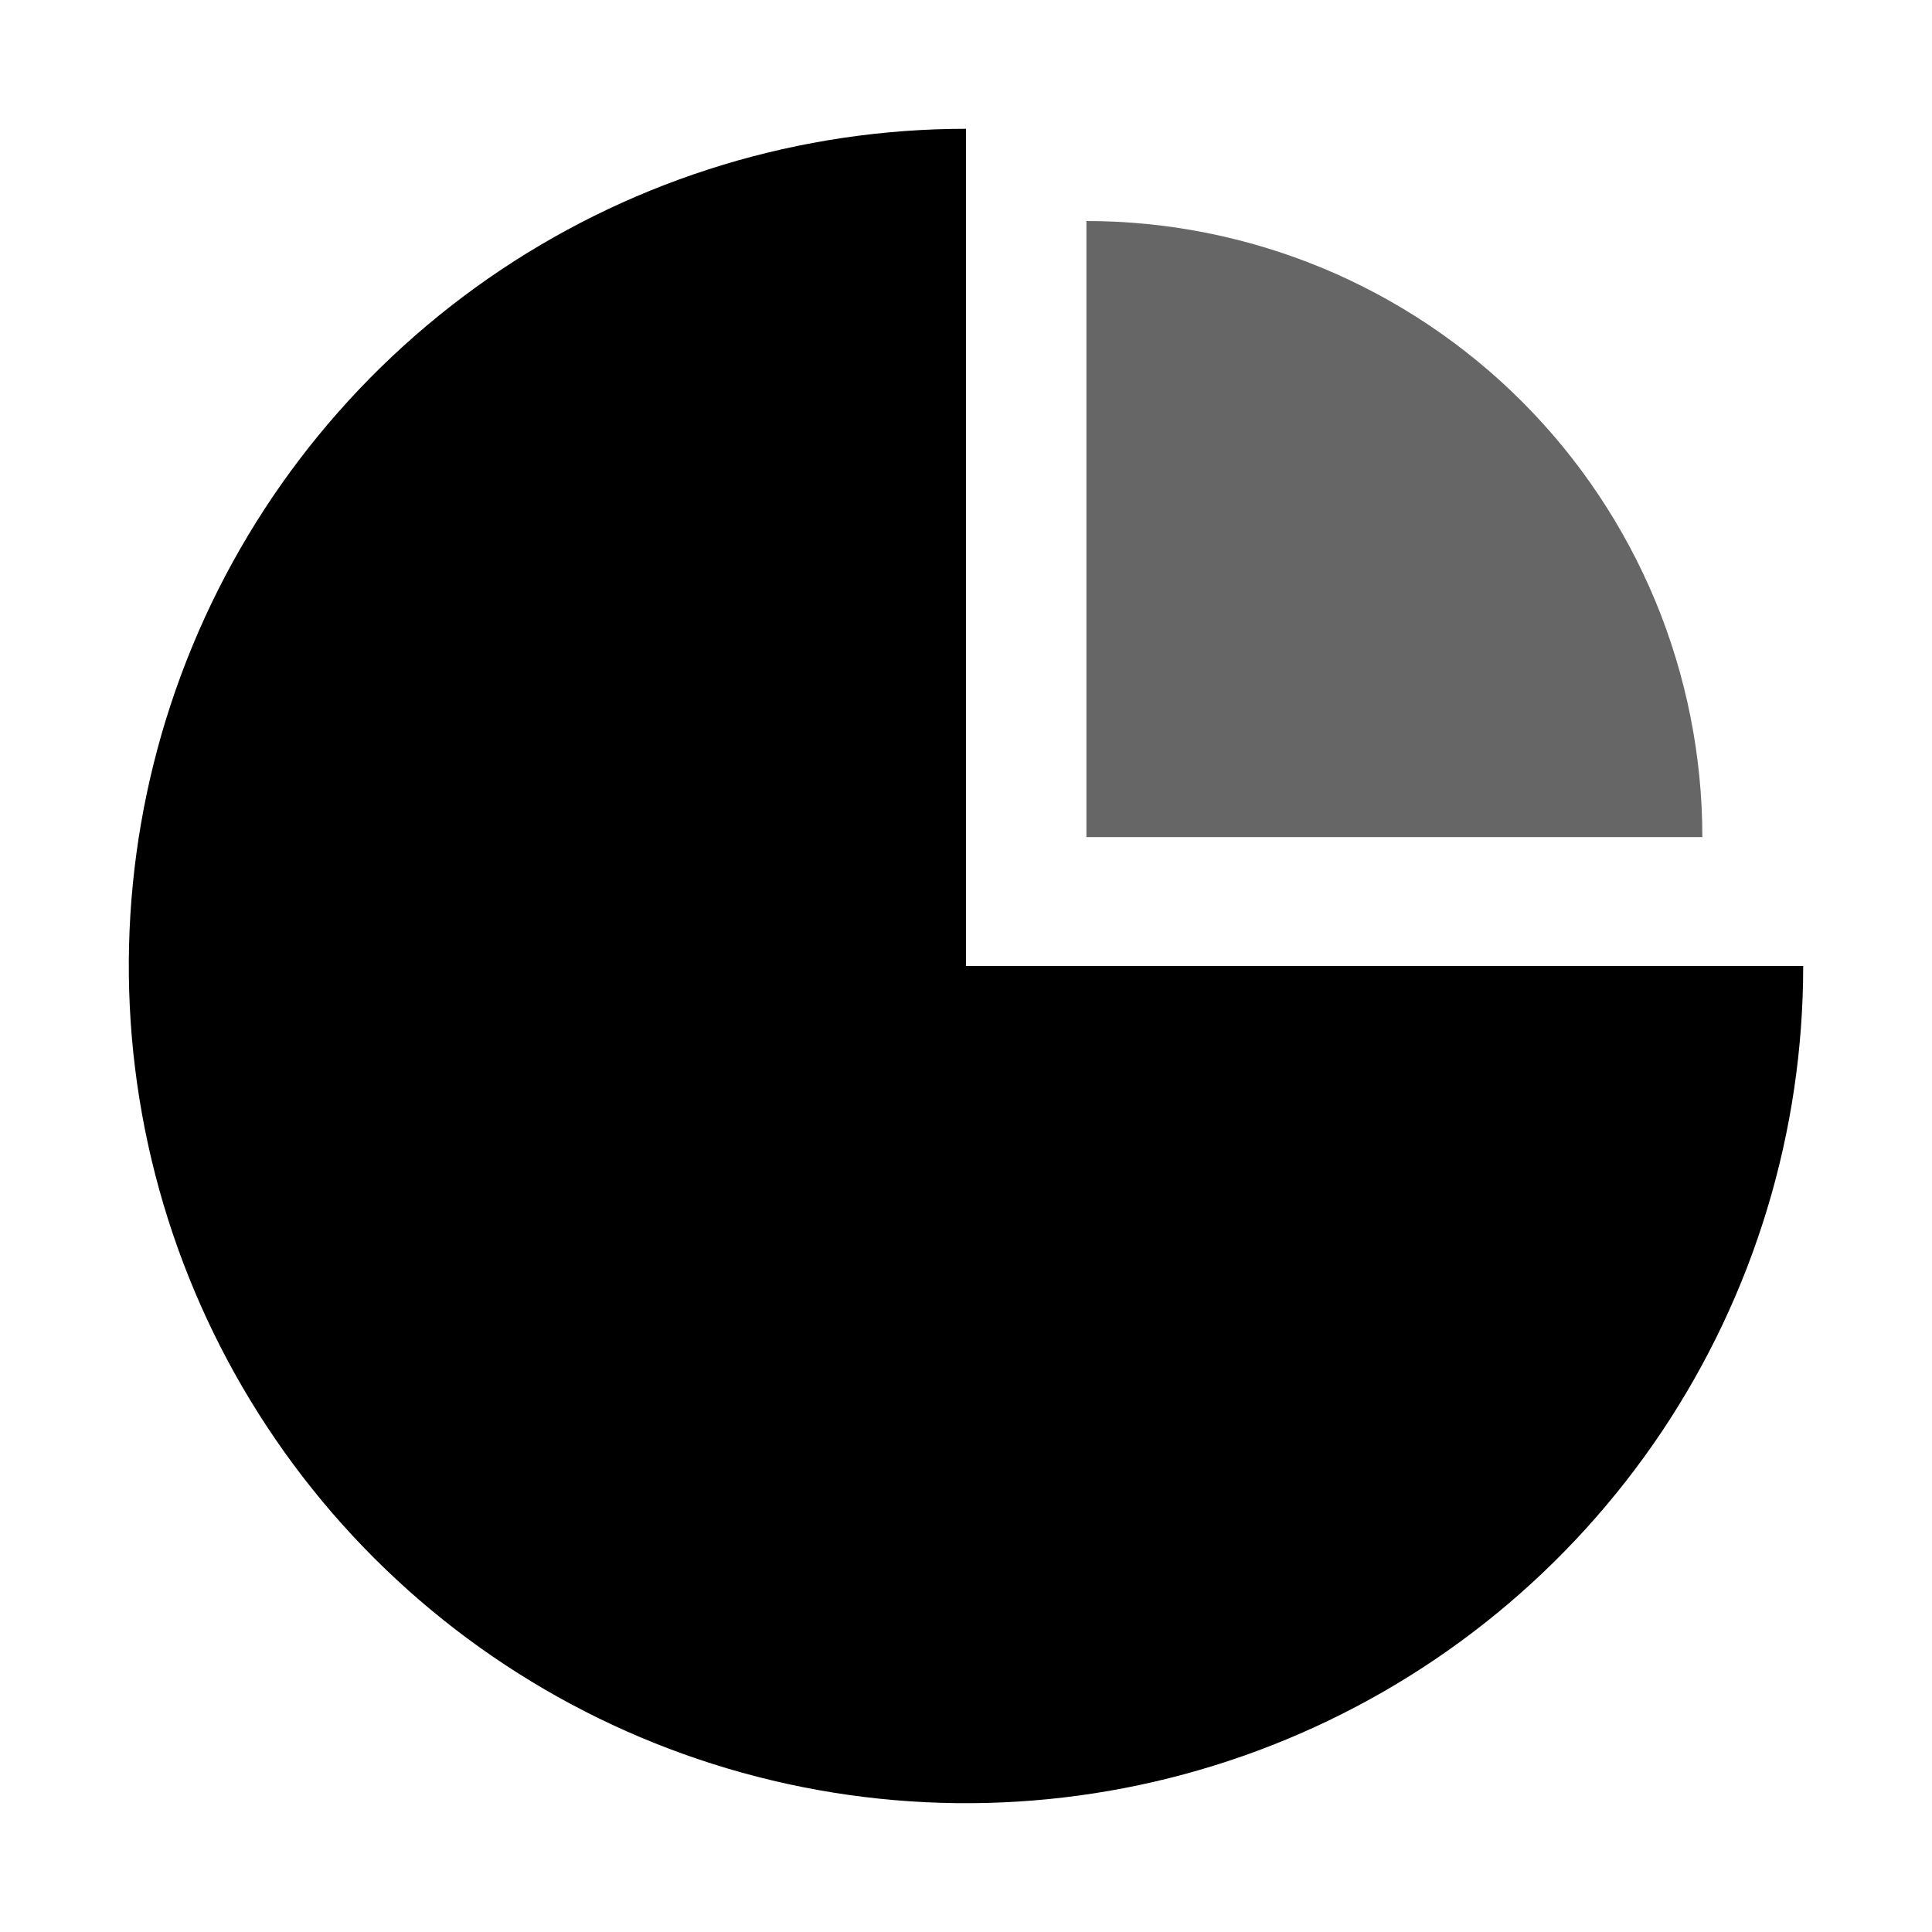 <svg width="15" height="15" viewBox="0 0 15 15" fill="none" xmlns="http://www.w3.org/2000/svg">
<path d="M14 7.5C14 8.786 13.619 10.042 12.905 11.111C12.19 12.18 11.175 13.013 9.987 13.505C8.8 13.997 7.493 14.126 6.232 13.875C4.971 13.624 3.813 13.005 2.904 12.096C1.995 11.187 1.376 10.029 1.125 8.768C0.874 7.507 1.003 6.2 1.495 5.013C1.987 3.825 2.82 2.81 3.889 2.095C4.958 1.381 6.214 1 7.5 1V7.5H14Z" fill="currentColor"/>
<path d="M8.435 1.716C9.063 1.716 9.684 1.84 10.265 2.08C10.845 2.321 11.372 2.673 11.816 3.117C12.26 3.561 12.612 4.088 12.853 4.668C13.093 5.249 13.217 5.871 13.217 6.499L8.435 6.499V1.716Z" fill="currentColor" fill-opacity="0.6"/>
</svg>
